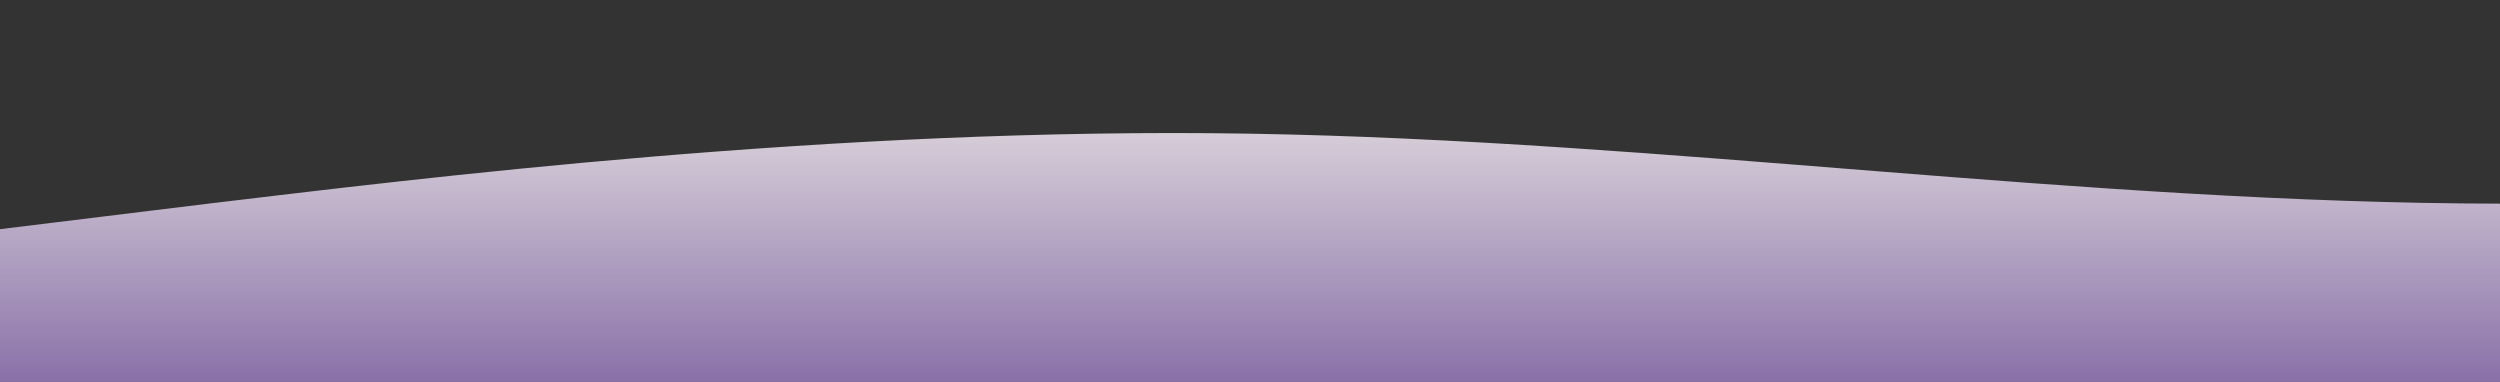 <?xml version="1.0" standalone="no"?>
<svg xmlns:xlink="http://www.w3.org/1999/xlink" id="wave" style="transform:rotate(180deg); transition: 0.3s" viewBox="0 0 1440 220" version="1.1" xmlns="http://www.w3.org/2000/svg"><rect x="0" y="0" width="1440" height="220" fill="#333333" stroke="none"/><defs><linearGradient id="sw-gradient-0" x1="0" x2="0" y1="1" y2="0"><stop stop-color="rgba(137, 113, 168, 1)" offset="0%"/><stop stop-color="rgba(251, 250, 239, 1)" offset="100%"/></linearGradient></defs><path style="transform:translate(0, 0px); opacity:1" fill="url(#sw-gradient-0)" d="M0,132L120,117.3C240,103,480,73,720,77C960,81,1200,117,1440,117.3C1680,117,1920,81,2160,66C2400,51,2640,59,2880,84.3C3120,110,3360,154,3600,146.7C3840,139,4080,81,4320,47.7C4560,15,4800,7,5040,33C5280,59,5520,117,5760,121C6000,125,6240,73,6480,77C6720,81,6960,139,7200,161.3C7440,183,7680,169,7920,139.3C8160,110,8400,66,8640,58.7C8880,51,9120,81,9360,80.7C9600,81,9840,51,10080,55C10320,59,10560,95,10800,99C11040,103,11280,73,11520,73.3C11760,73,12000,103,12240,113.7C12480,125,12720,117,12960,117.3C13200,117,13440,125,13680,128.3C13920,132,14160,132,14400,128.3C14640,125,14880,117,15120,124.7C15360,132,15600,154,15840,168.7C16080,183,16320,191,16560,190.7C16800,191,17040,183,17160,179.7L17280,176L17280,220L17160,220C17040,220,16800,220,16560,220C16320,220,16080,220,15840,220C15600,220,15360,220,15120,220C14880,220,14640,220,14400,220C14160,220,13920,220,13680,220C13440,220,13200,220,12960,220C12720,220,12480,220,12240,220C12000,220,11760,220,11520,220C11280,220,11040,220,10800,220C10560,220,10320,220,10080,220C9840,220,9600,220,9360,220C9120,220,8880,220,8640,220C8400,220,8160,220,7920,220C7680,220,7440,220,7200,220C6960,220,6720,220,6480,220C6240,220,6000,220,5760,220C5520,220,5280,220,5040,220C4800,220,4560,220,4320,220C4080,220,3840,220,3600,220C3360,220,3120,220,2880,220C2640,220,2400,220,2160,220C1920,220,1680,220,1440,220C1200,220,960,220,720,220C480,220,240,220,120,220L0,220Z"/></svg>